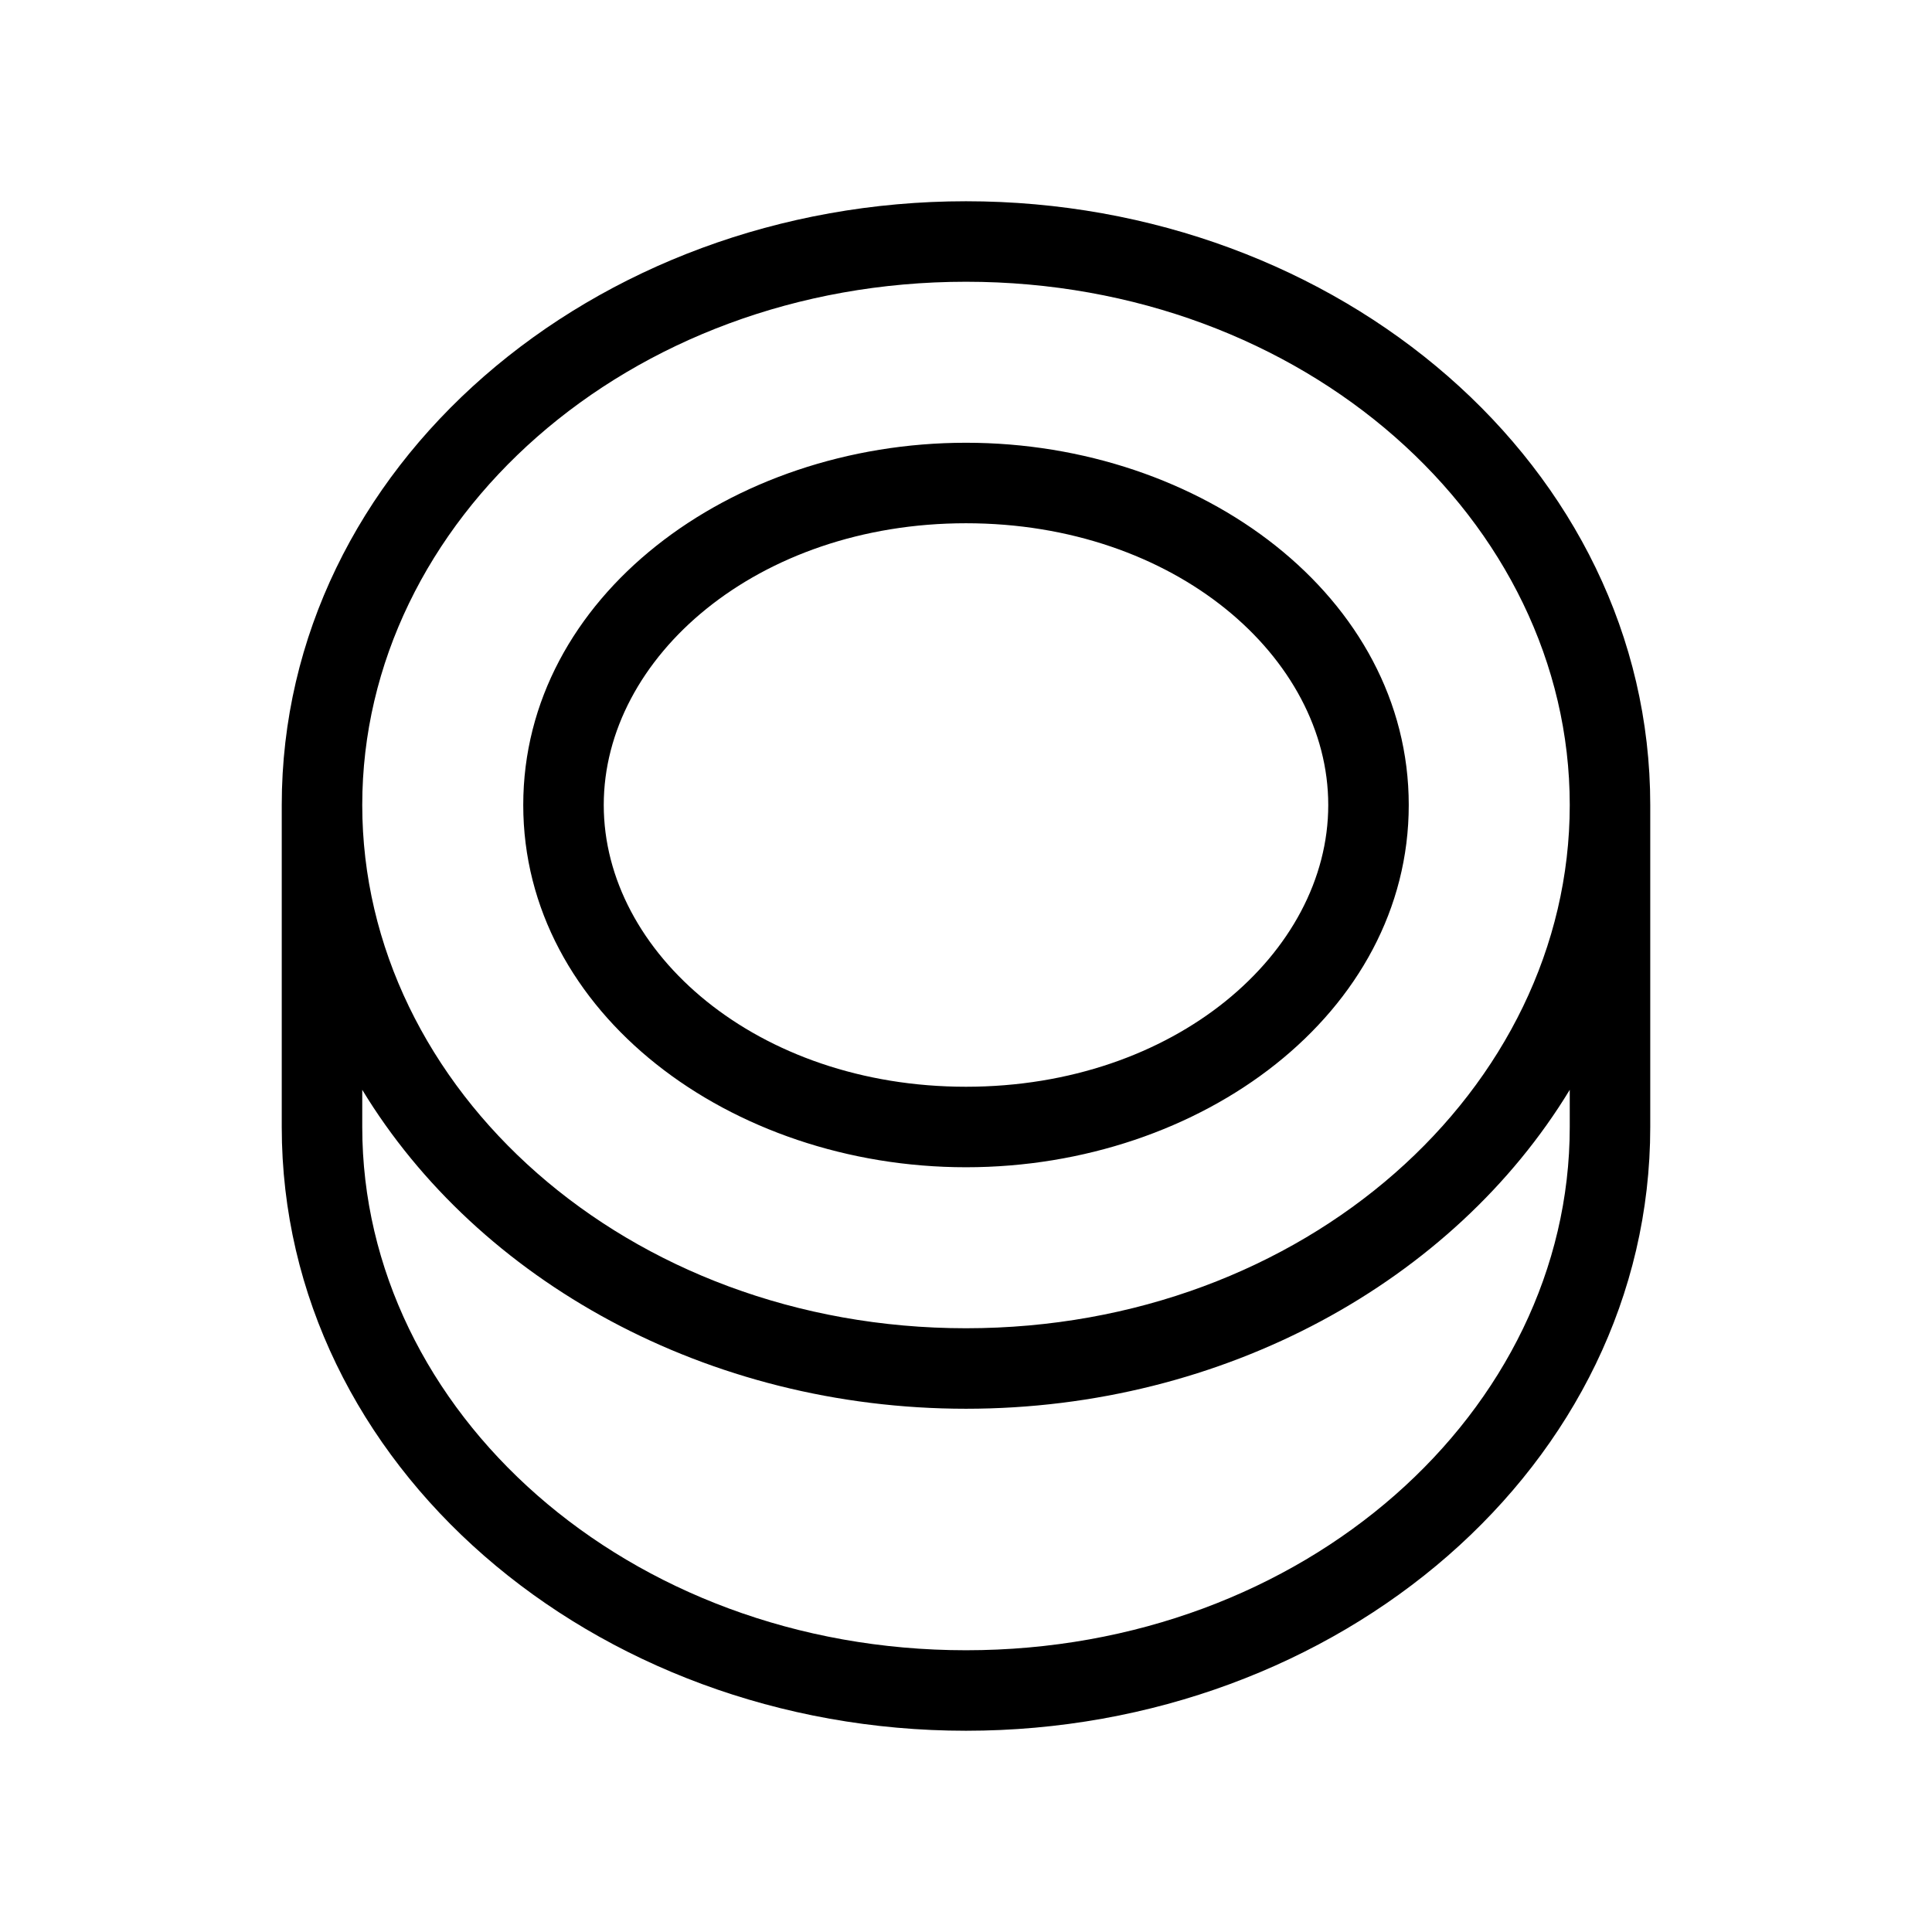 <svg width="24" height="24" viewBox="0 0 24 24" fill="none" xmlns="http://www.w3.org/2000/svg">
<path fill-rule="evenodd" clip-rule="evenodd" d="M12 3.5C7.793 3.5 4.5 6.471 4.5 10C4.5 13.529 7.793 16.5 12 16.5C16.207 16.5 19.5 13.529 19.5 10C19.5 6.471 16.207 3.5 12 3.5ZM12 2.5C7.37 2.5 3.5 5.797 3.5 10V14C3.5 18.203 7.37 21.5 12 21.5C16.63 21.5 20.5 18.203 20.5 14V10C20.5 5.797 16.63 2.5 12 2.5ZM19.5 14V13.538C18.058 15.913 15.211 17.5 12 17.5C8.788 17.5 5.942 15.913 4.5 13.538V14C4.5 17.529 7.793 20.5 12 20.5C16.207 20.5 19.5 17.529 19.5 14ZM7.5 10C7.5 8.165 9.405 6.5 12 6.5C14.595 6.5 16.5 8.165 16.5 10C16.5 11.835 14.595 13.5 12 13.5C9.405 13.5 7.5 11.835 7.5 10ZM12 5.5C9.072 5.5 6.5 7.416 6.5 10C6.5 12.584 9.072 14.5 12 14.5C14.928 14.5 17.5 12.584 17.5 10C17.5 7.416 14.928 5.5 12 5.5Z" fill="black"/>
</svg>
